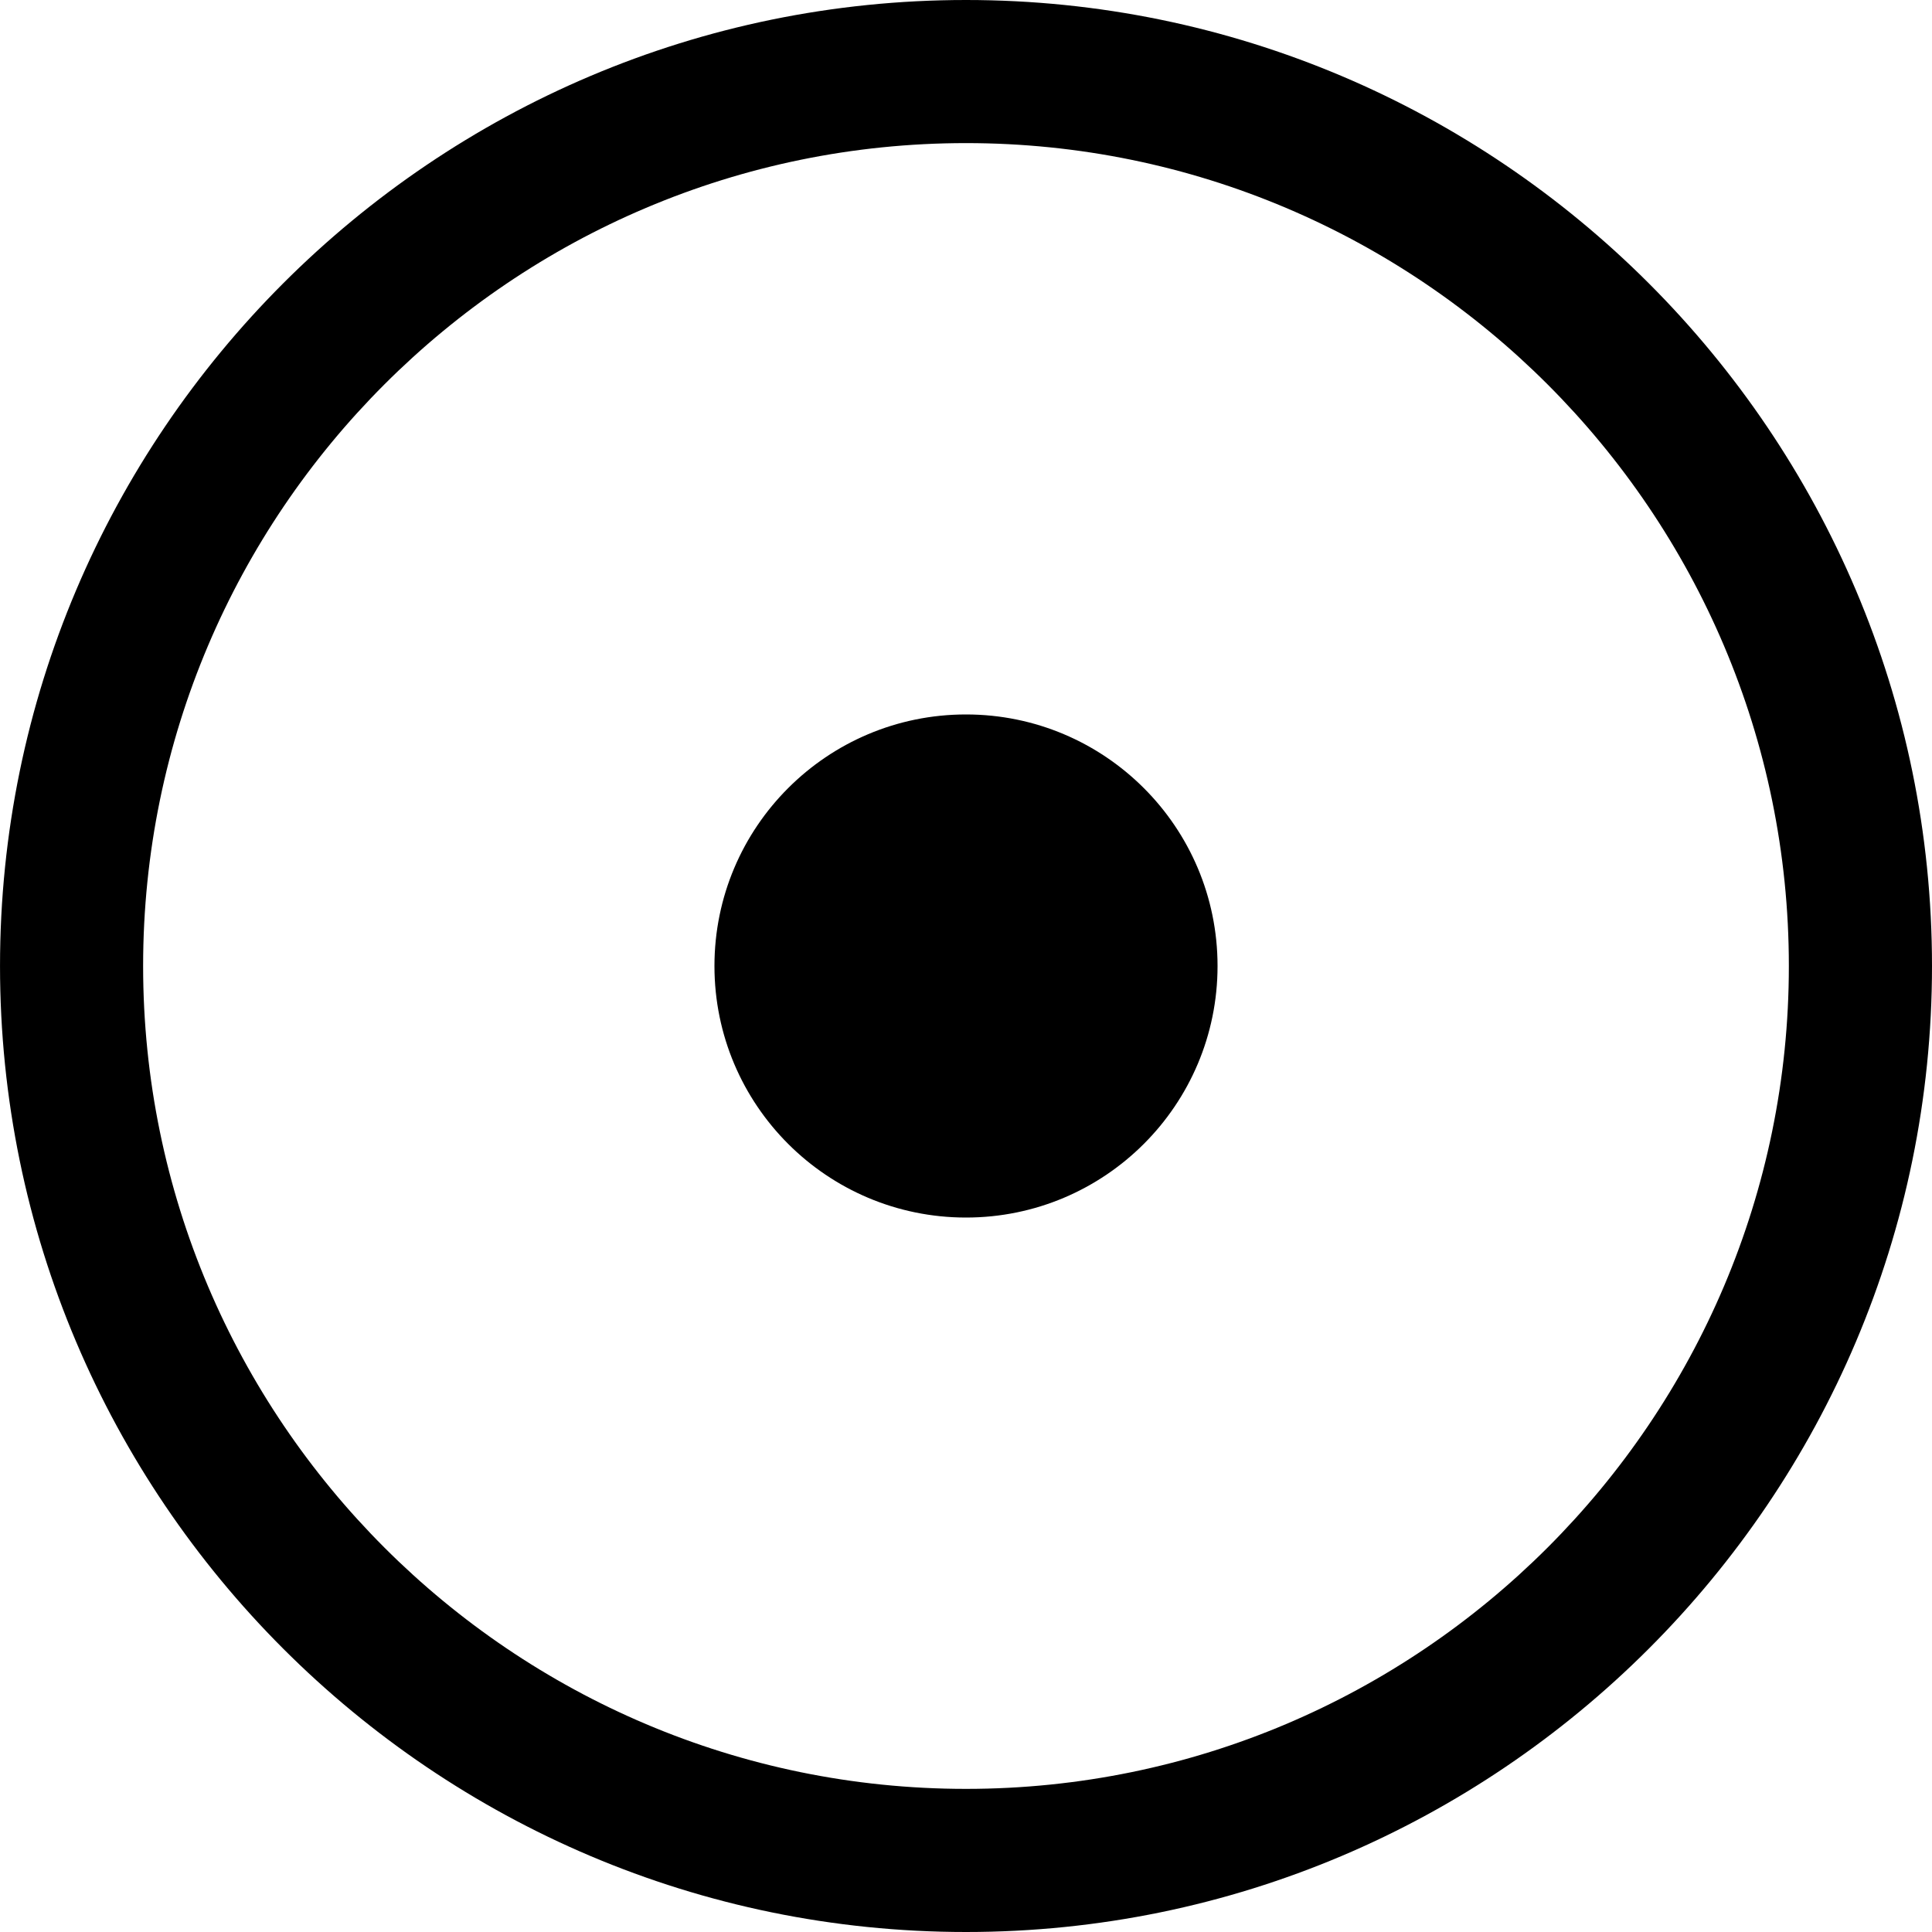 <svg xmlns="http://www.w3.org/2000/svg" id="Layer_1" viewBox="0 0 99.998 100" x="0px" y="0px" width="400px" height="400px" xmlns:xml="http://www.w3.org/XML/1998/namespace" xml:space="preserve" enable-background="new 0 0 99.998 100" version="1.0">
<path d="M 50 100 C 22.43 100 0 77.571 0 50 S 22.43 0 50 0 c 27.57 0 49.999 22.43 49.999 50 S 77.569 100 50 100 L 50 100 Z M 50 7.407 C 26.514 7.407 7.407 26.515 7.407 50 c 0 23.485 19.107 42.592 42.592 42.592 c 23.485 0 42.591 -19.106 42.591 -42.592 C 92.591 26.515 73.484 7.407 50 7.407 L 50 7.407 Z" />
<circle cx="49.999" cy="50" r="13.02" />
</svg>